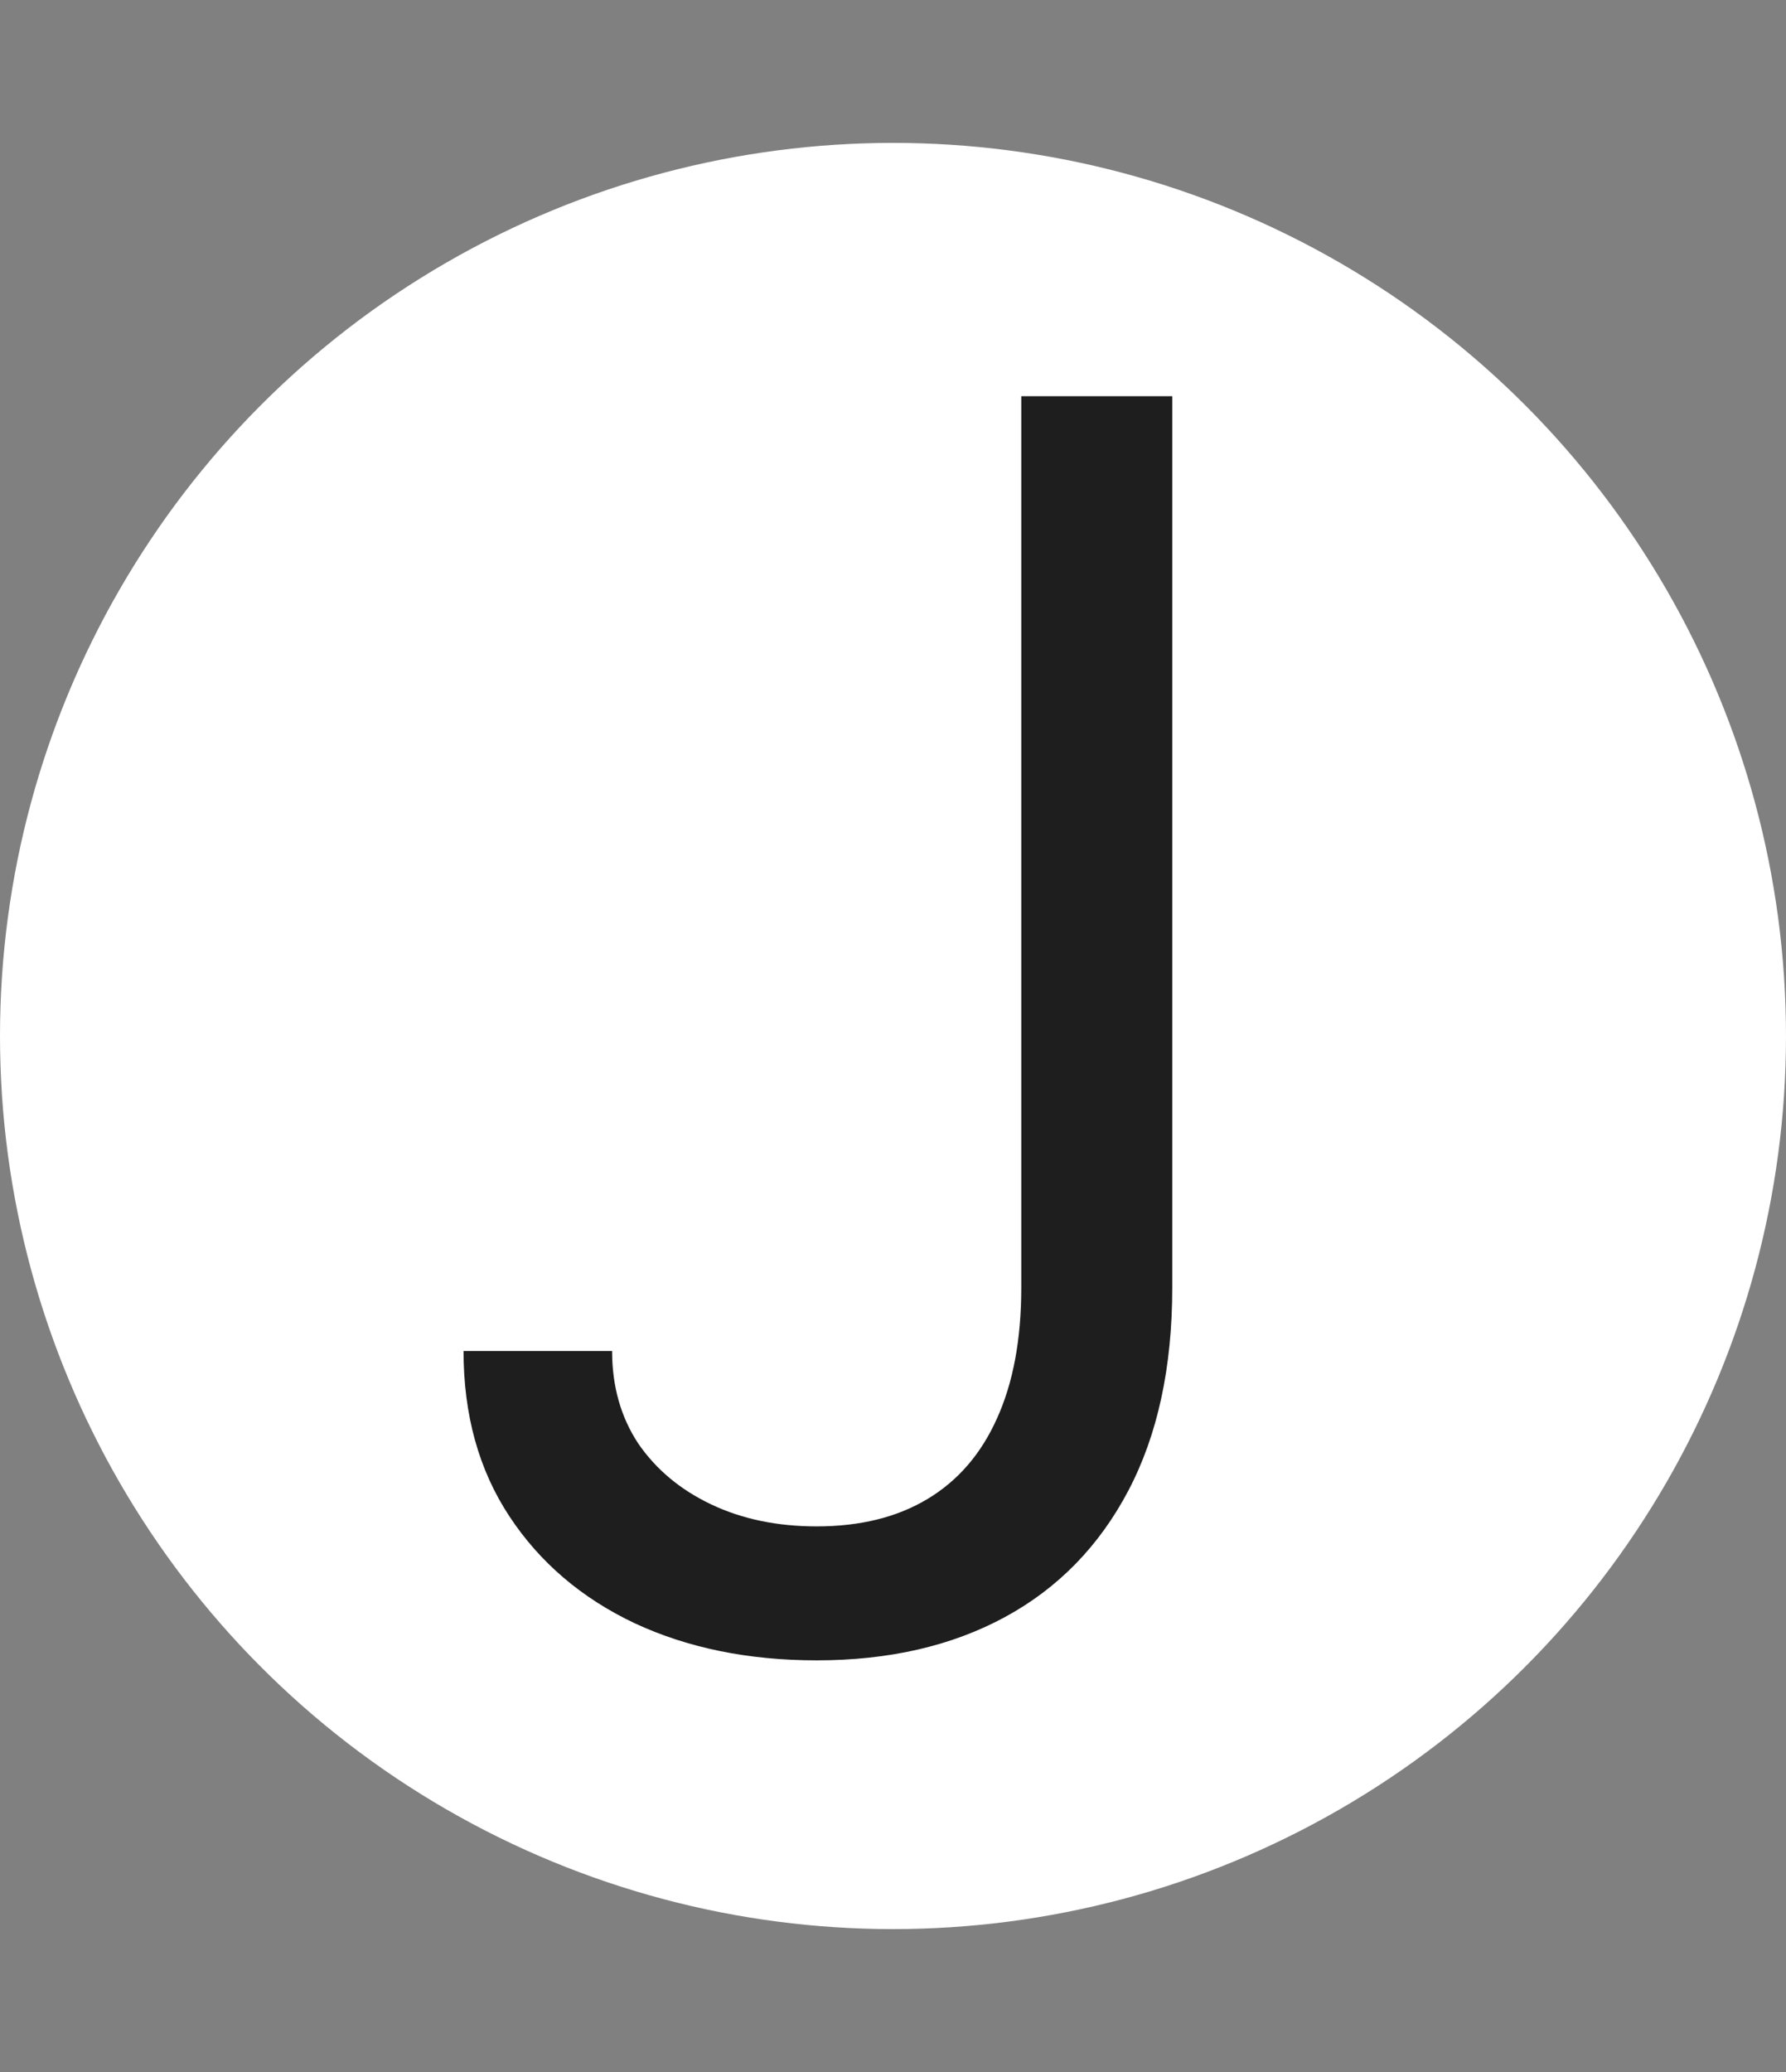 <svg width="50" height="58" viewBox="0 0 50 58" fill="none" xmlns="http://www.w3.org/2000/svg">
<rect x="0" y="0" width="50" height="58" fill="#808080" stroke="none"/>
<circle cx="25" cy="29" r="25" fill="white"/>
<path d="M28.591 11.091H32.818V36.045C32.818 38.273 32.409 40.165 31.591 41.722C30.773 43.278 29.619 44.46 28.131 45.267C26.642 46.074 24.886 46.477 22.864 46.477C20.954 46.477 19.256 46.131 17.767 45.438C16.278 44.733 15.108 43.733 14.256 42.438C13.403 41.142 12.977 39.602 12.977 37.818H17.136C17.136 38.807 17.381 39.67 17.869 40.409C18.369 41.136 19.051 41.705 19.915 42.114C20.778 42.523 21.761 42.727 22.864 42.727C24.079 42.727 25.114 42.472 25.966 41.96C26.818 41.449 27.466 40.699 27.909 39.71C28.364 38.71 28.591 37.489 28.591 36.045V11.091Z" fill="#1E1E1E"/>
</svg>
